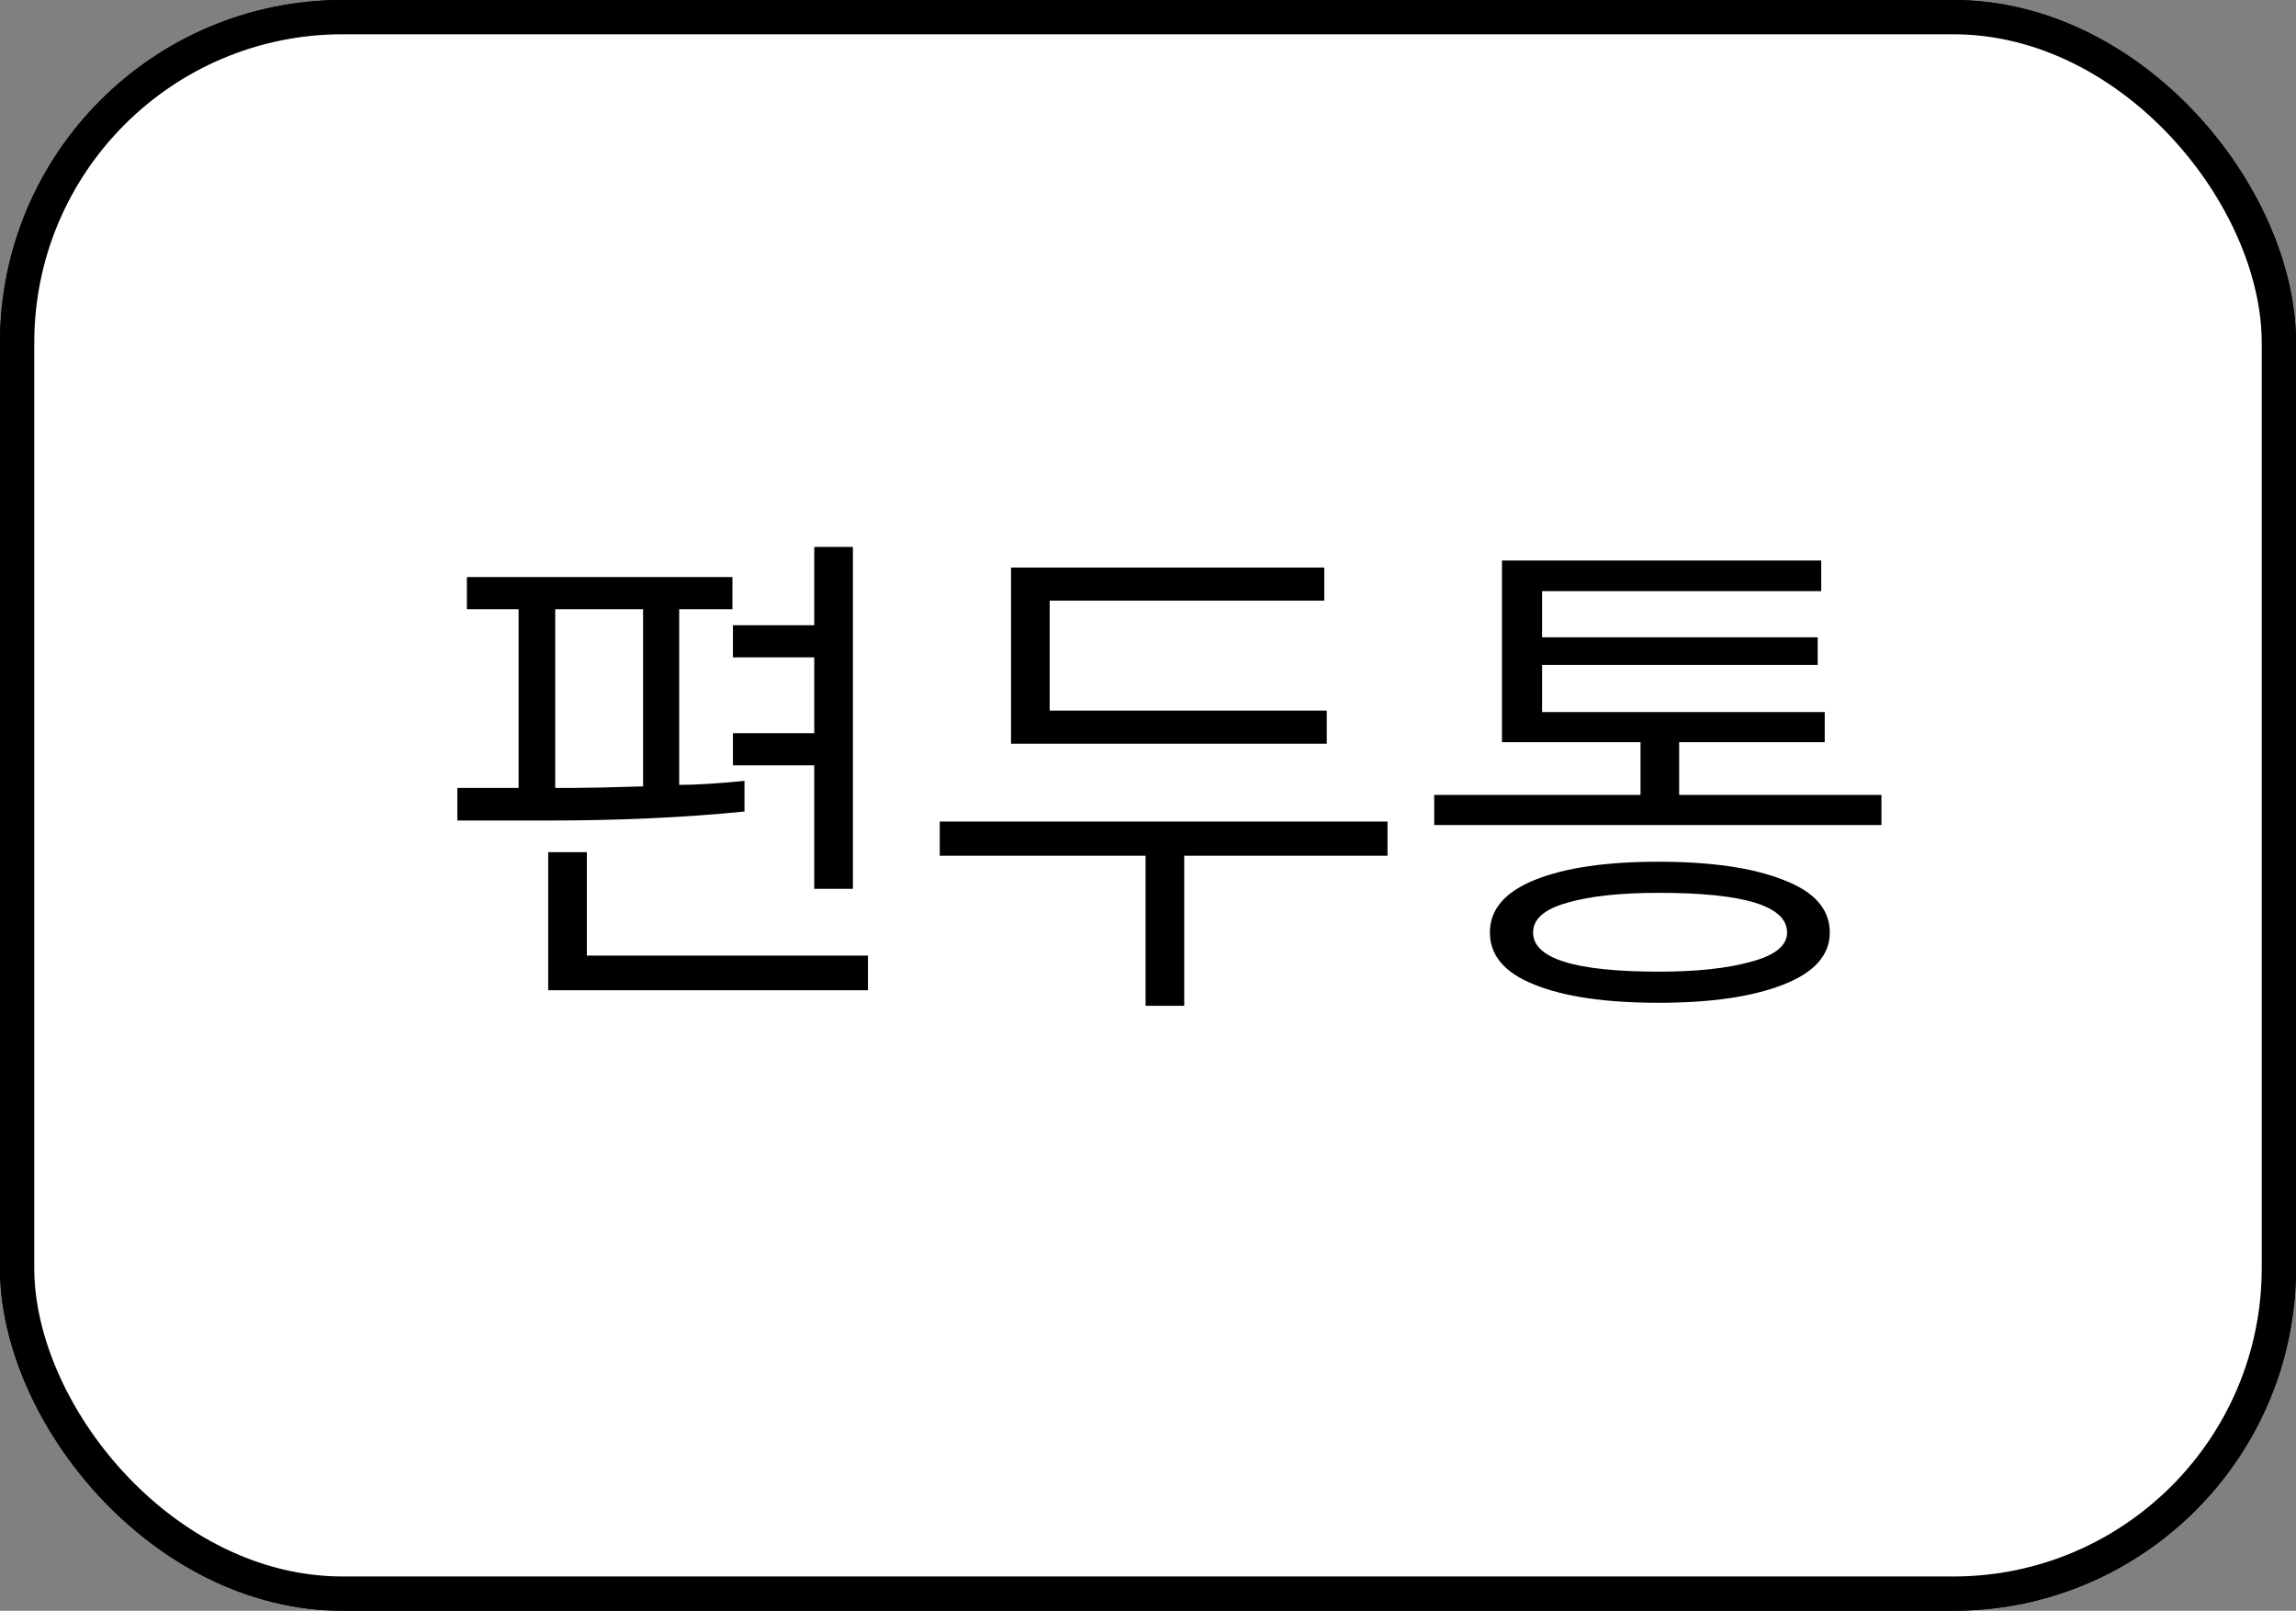 <svg width="67" height="47" viewBox="0 0 67 47" fill="none" xmlns="http://www.w3.org/2000/svg">
<rect x="0" y="0" width="67" height="47" fill="#808080" stroke="none"/>
<rect x="0.5" y="0.5" width="66" height="46" rx="9.5" fill="white" stroke="black"/>
<rect x="0.5" y="0.5" width="66" height="46" rx="9.5" fill="white" stroke="black"/>
<path d="M13.346 23.942V22.99H15.133V17.775H13.624V16.838H21.373V17.775H19.82V22.902C20.299 22.902 20.934 22.863 21.725 22.785V23.679C19.977 23.855 18.058 23.942 15.968 23.942H13.346ZM16.202 22.99H16.788C17.11 22.99 17.77 22.976 18.766 22.946V17.775H16.202V22.99ZM21.388 22.331V21.394H23.761V19.182H21.388V18.244H23.761V15.959H24.889V25.935H23.761V22.331H21.388ZM15.997 28.894V24.865H17.125V27.883H25.328V28.894H15.997ZM29.503 21.701V16.56H38.644V17.526H30.631V20.734H38.717V21.701H29.503ZM27.423 24.968V23.972H40.489V24.968H34.557V29.348H33.429V24.968H27.423ZM43.829 21.657V16.355H53.145V17.248H45.001V18.596H53.043V19.401H45.001V20.778H53.248V21.657H43.829ZM41.852 24.074V23.195H47.872V21.335H49V23.195H54.903V24.074H41.852ZM43.477 27.209C43.477 26.535 43.917 26.023 44.796 25.671C45.675 25.319 46.876 25.144 48.399 25.144C49.923 25.144 51.134 25.319 52.032 25.671C52.94 26.013 53.395 26.525 53.395 27.209C53.395 27.873 52.94 28.381 52.032 28.732C51.134 29.084 49.923 29.26 48.399 29.26C46.856 29.26 45.65 29.084 44.781 28.732C43.912 28.391 43.477 27.883 43.477 27.209ZM44.737 27.209C44.737 27.971 45.963 28.352 48.414 28.352C49.518 28.352 50.416 28.254 51.109 28.059C51.803 27.873 52.149 27.59 52.149 27.209C52.149 26.438 50.904 26.052 48.414 26.052C47.281 26.052 46.383 26.149 45.719 26.345C45.065 26.53 44.737 26.818 44.737 27.209Z" fill="black"/>
</svg>
